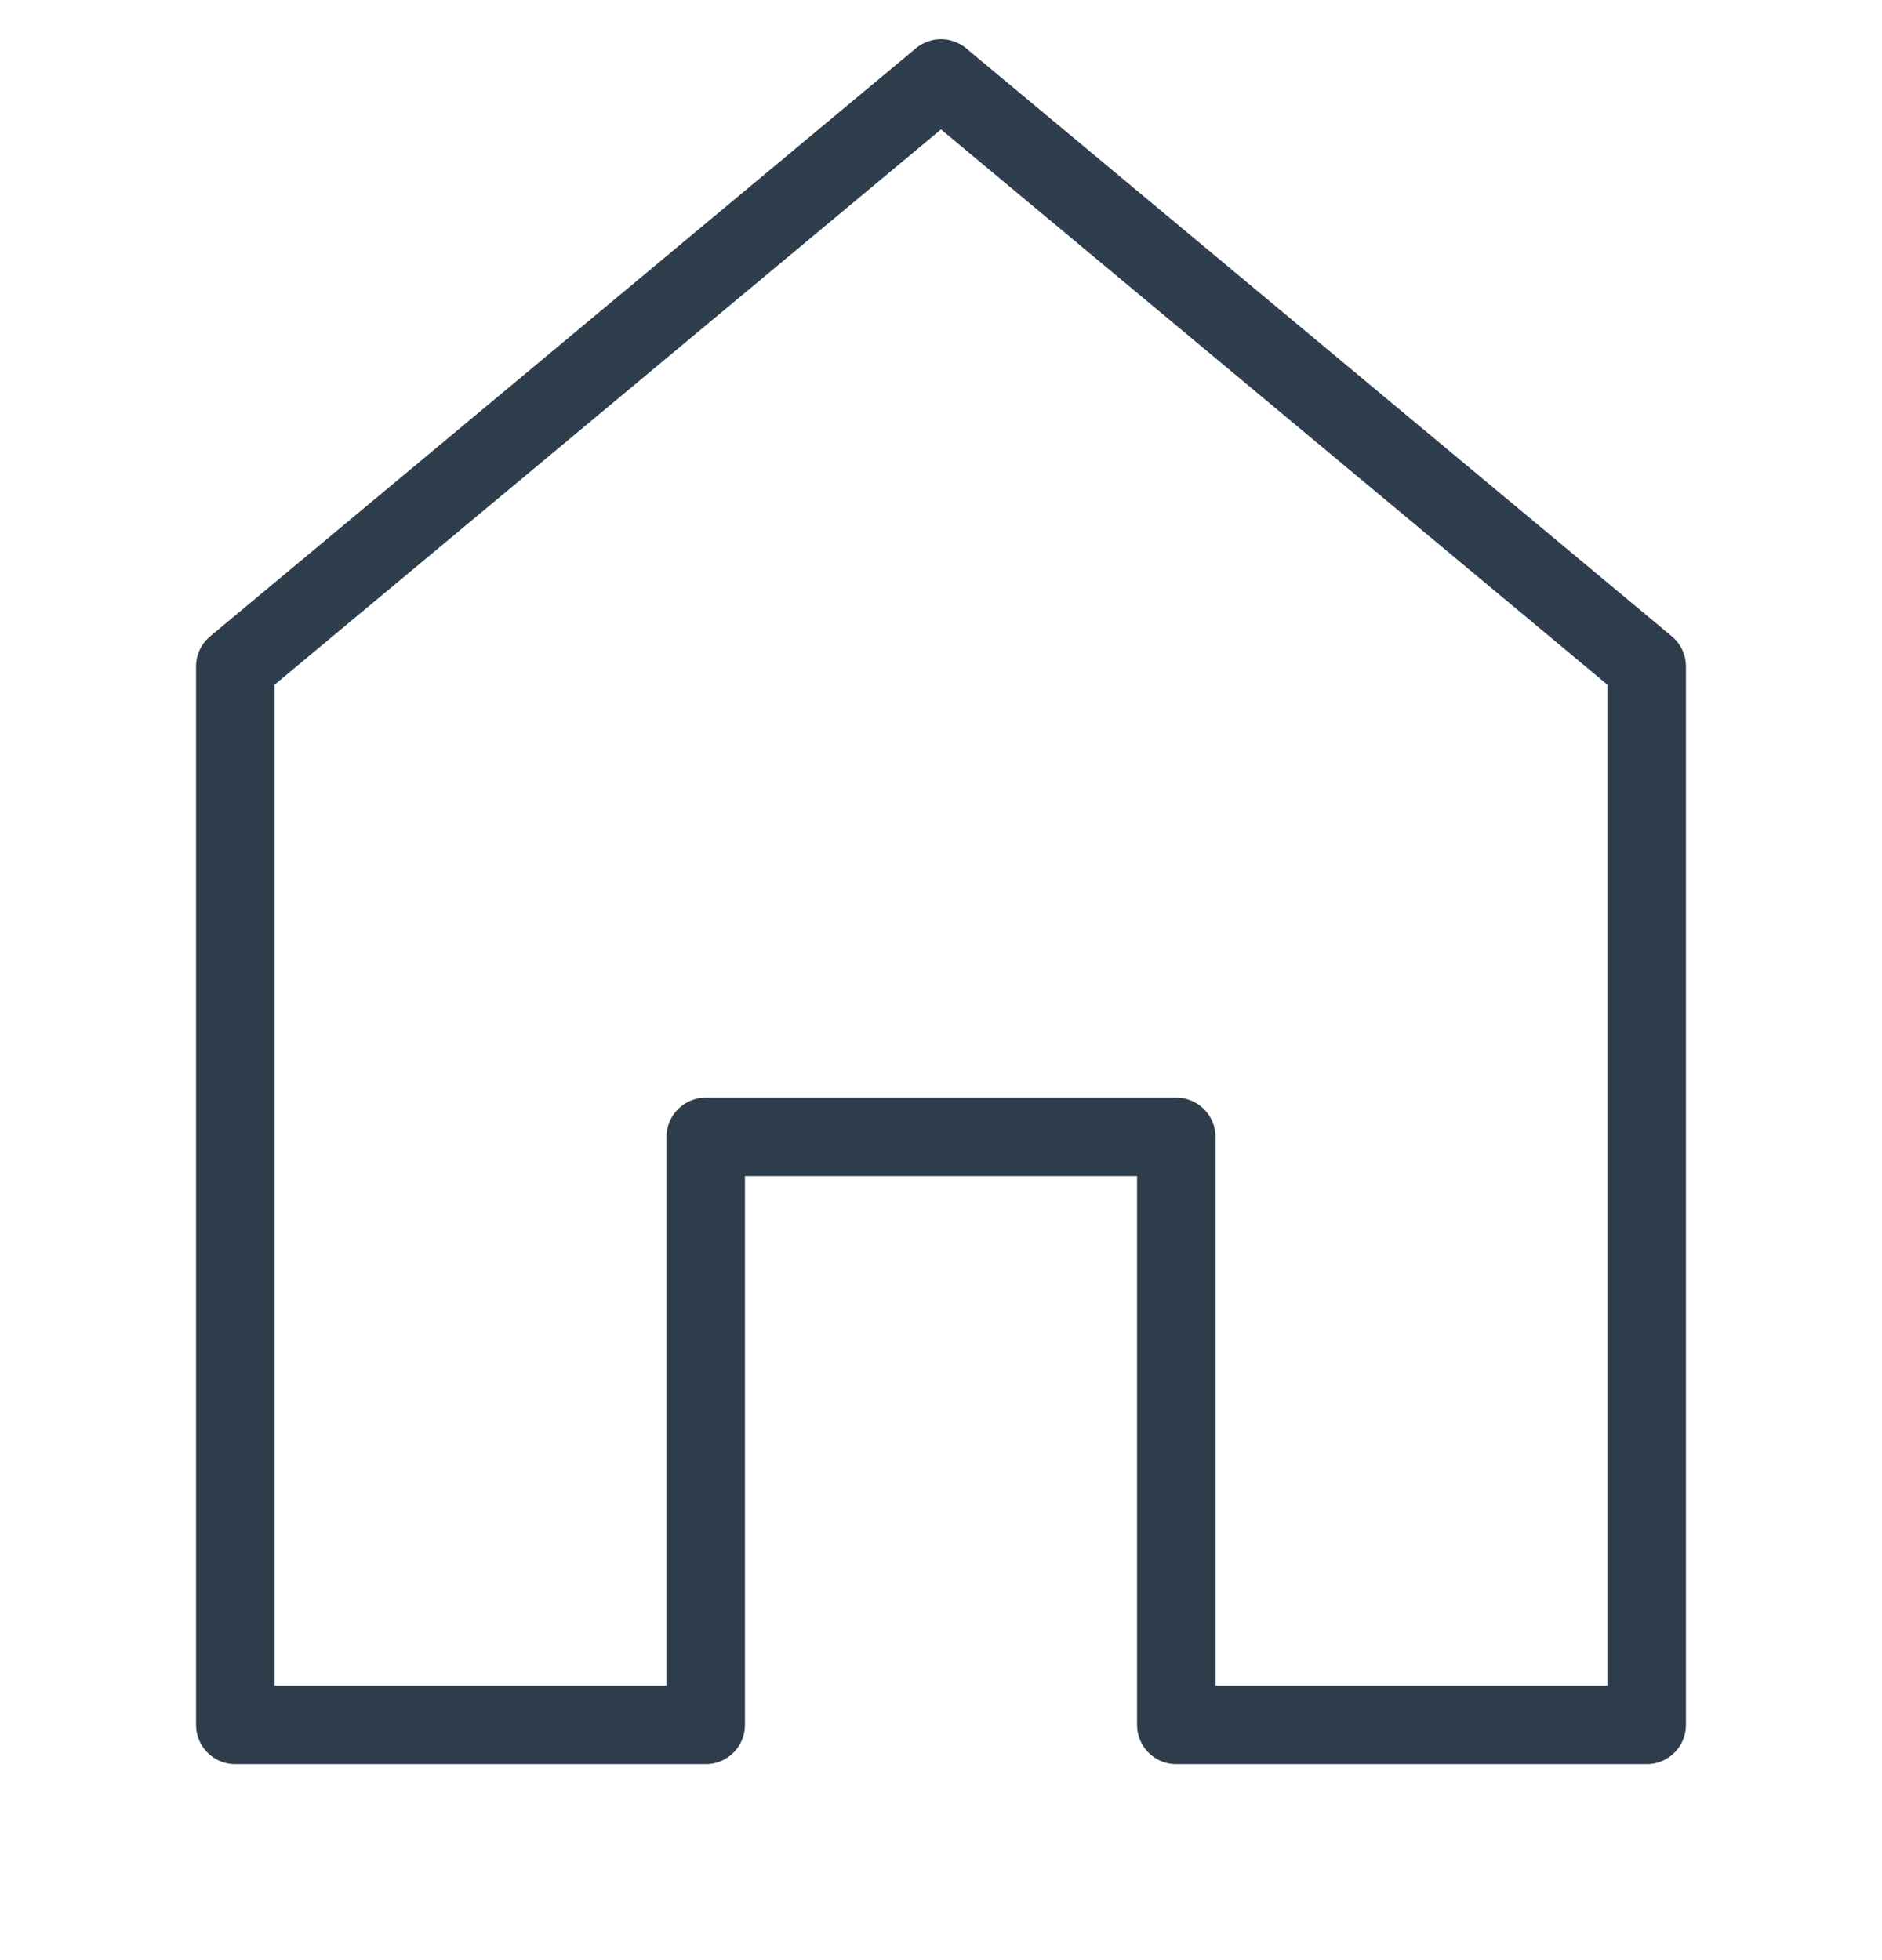 <svg width="24" height="25" viewBox="0 0 24 25" fill="none" xmlns="http://www.w3.org/2000/svg">
<path d="M9 14.5V22H3V8.5L12 1L21 8.5V22H15V14.5H9Z" stroke="#2E3E4D" stroke-linecap="round" stroke-linejoin="round"/>
</svg>
